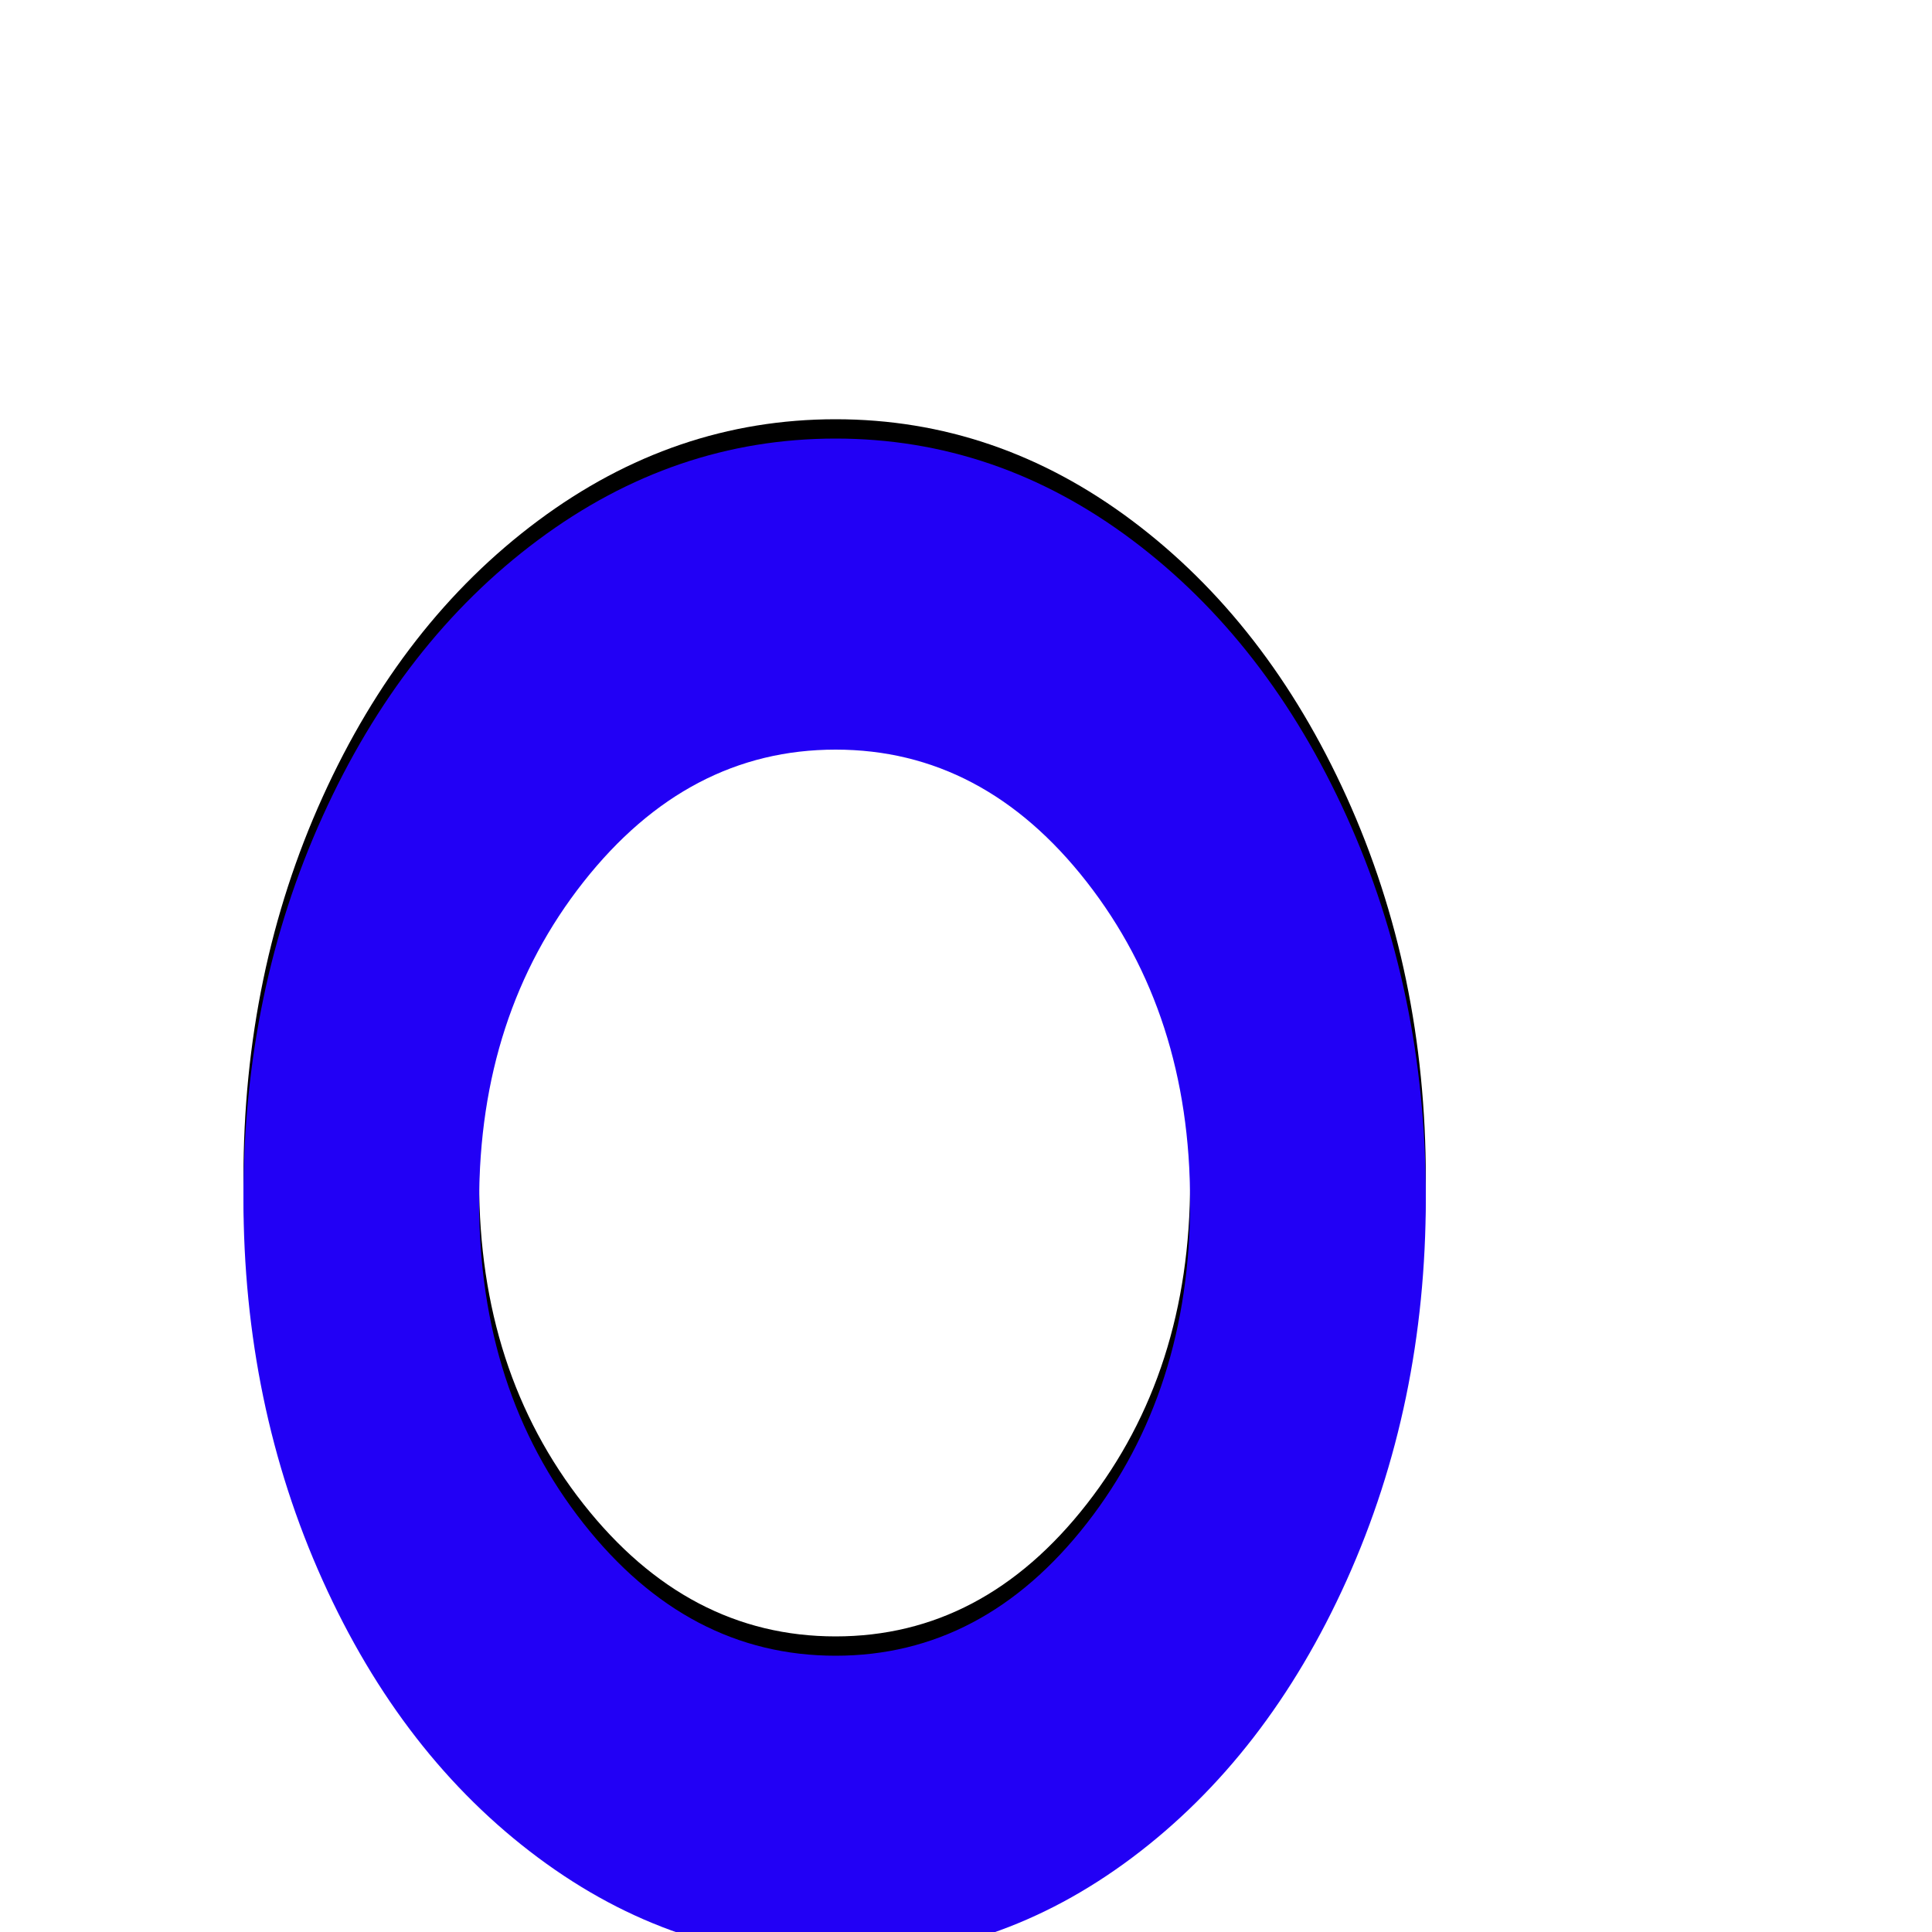 <svg xmlns="http://www.w3.org/2000/svg" viewBox="0 -1000 1000 1000">
	<path fill="#000000" d="M738 -390Q738 -283 697 -192Q656 -101 586 -48.5Q516 4 432.5 4Q349 4 278.5 -48.5Q208 -101 167 -192Q126 -283 126 -390Q126 -497 167 -587.5Q208 -678 278.5 -730.5Q349 -783 432.5 -783Q516 -783 586 -730.5Q656 -678 697 -587.5Q738 -497 738 -390ZM616 -388Q616 -485 562.5 -553.5Q509 -622 432.5 -622Q356 -622 302 -553.5Q248 -485 248 -388Q248 -290 302 -221.5Q356 -153 432.5 -153Q509 -153 562.5 -221.5Q616 -290 616 -388Z"/>
	<path fill="#2200f5" d="M738 -380Q738 -273 697 -182Q656 -91 586 -38.5Q516 14 432.5 14Q349 14 278.5 -38.5Q208 -91 167 -182Q126 -273 126 -380Q126 -487 167 -577.5Q208 -668 278.5 -720.5Q349 -773 432.5 -773Q516 -773 586 -720.5Q656 -668 697 -577.5Q738 -487 738 -380ZM616 -378Q616 -475 562.5 -543.5Q509 -612 432.5 -612Q356 -612 302 -543.5Q248 -475 248 -378Q248 -280 302 -211.5Q356 -143 432.5 -143Q509 -143 562.5 -211.5Q616 -280 616 -378Z"/>
</svg>